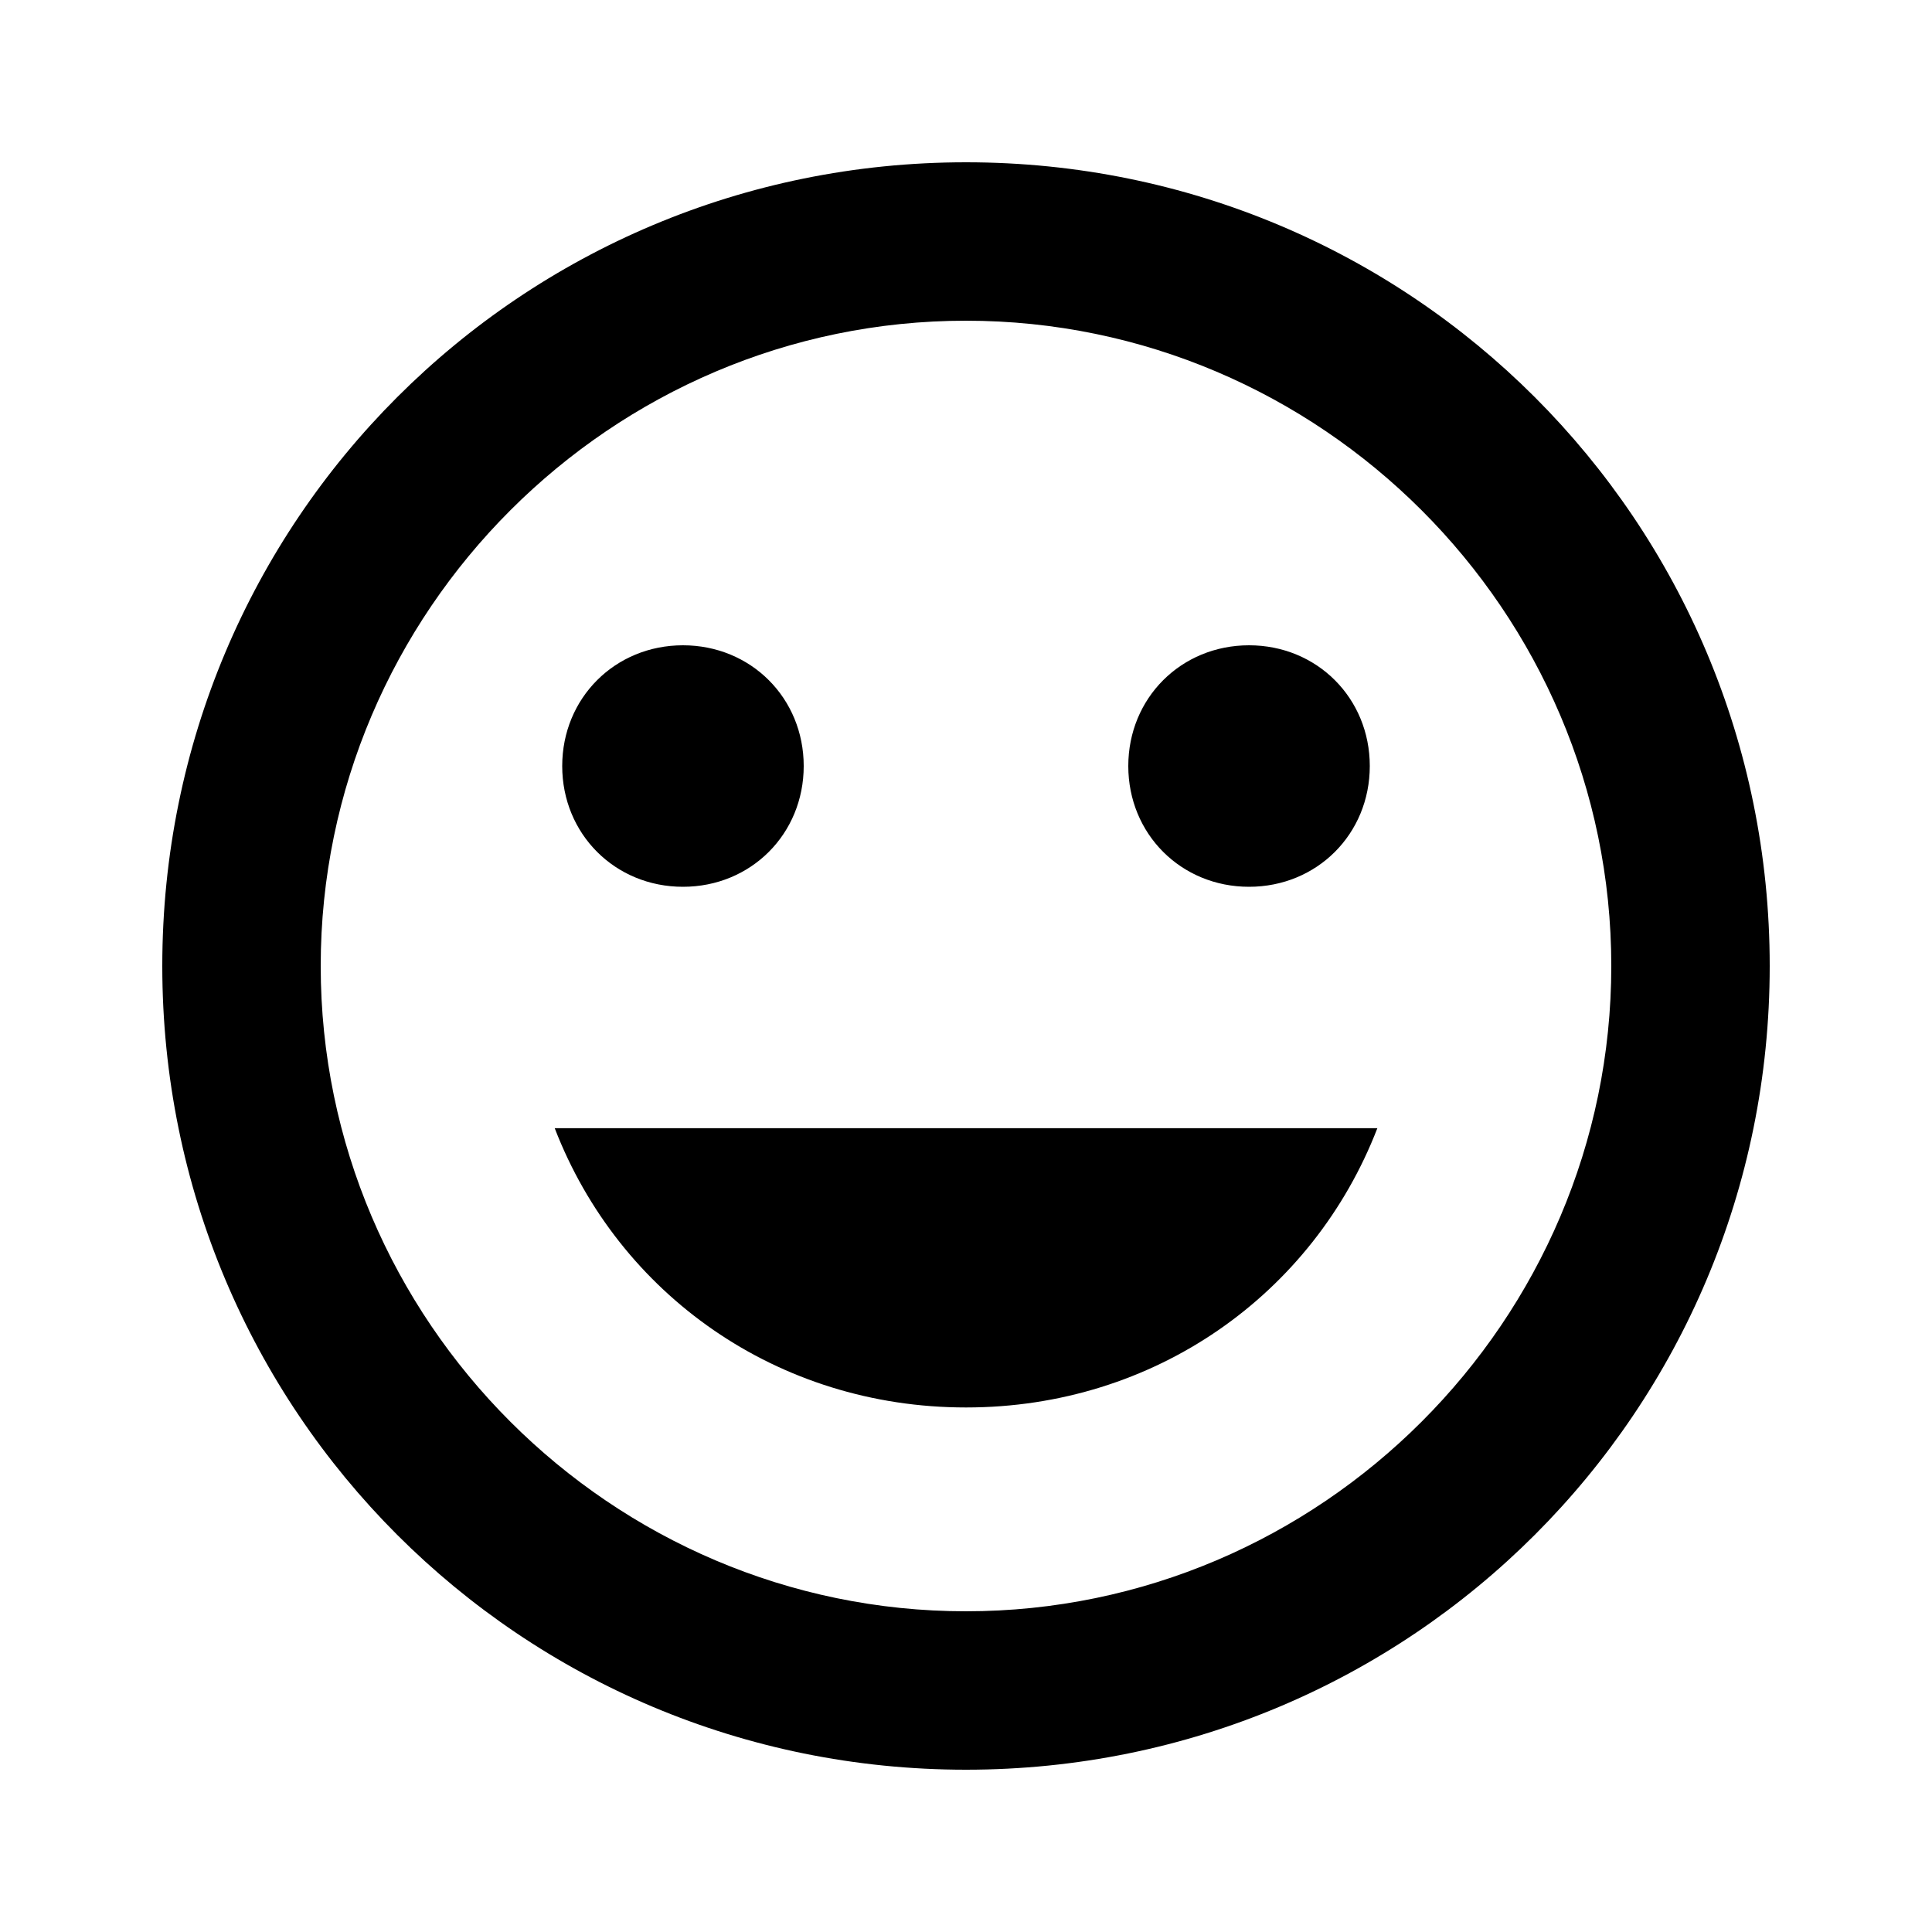 
<svg version="1.1" xmlns="http://www.w3.org/2000/svg" width="24" height="24" viewBox="0 0 24 24">
<title>tag_faces</title>
<path d="M12 17.484c-2.344 0-4.313-1.406-5.109-3.469h10.219c-0.797 2.063-2.766 3.469-5.109 3.469zM8.484 11.016c-0.844 0-1.5-0.656-1.5-1.5s0.656-1.5 1.5-1.5 1.5 0.656 1.5 1.5-0.656 1.5-1.5 1.5zM15.516 11.016c-0.844 0-1.5-0.656-1.5-1.5s0.656-1.5 1.5-1.5 1.5 0.656 1.5 1.5-0.656 1.5-1.5 1.5zM12 20.016c4.406 0 8.016-3.609 8.016-8.016s-3.609-8.016-8.016-8.016-8.016 3.609-8.016 8.016 3.609 8.016 8.016 8.016zM12 2.016c5.531 0 9.984 4.453 9.984 9.984s-4.453 9.984-9.984 9.984-9.984-4.453-9.984-9.984 4.453-9.984 9.984-9.984z"></path>
</svg>
